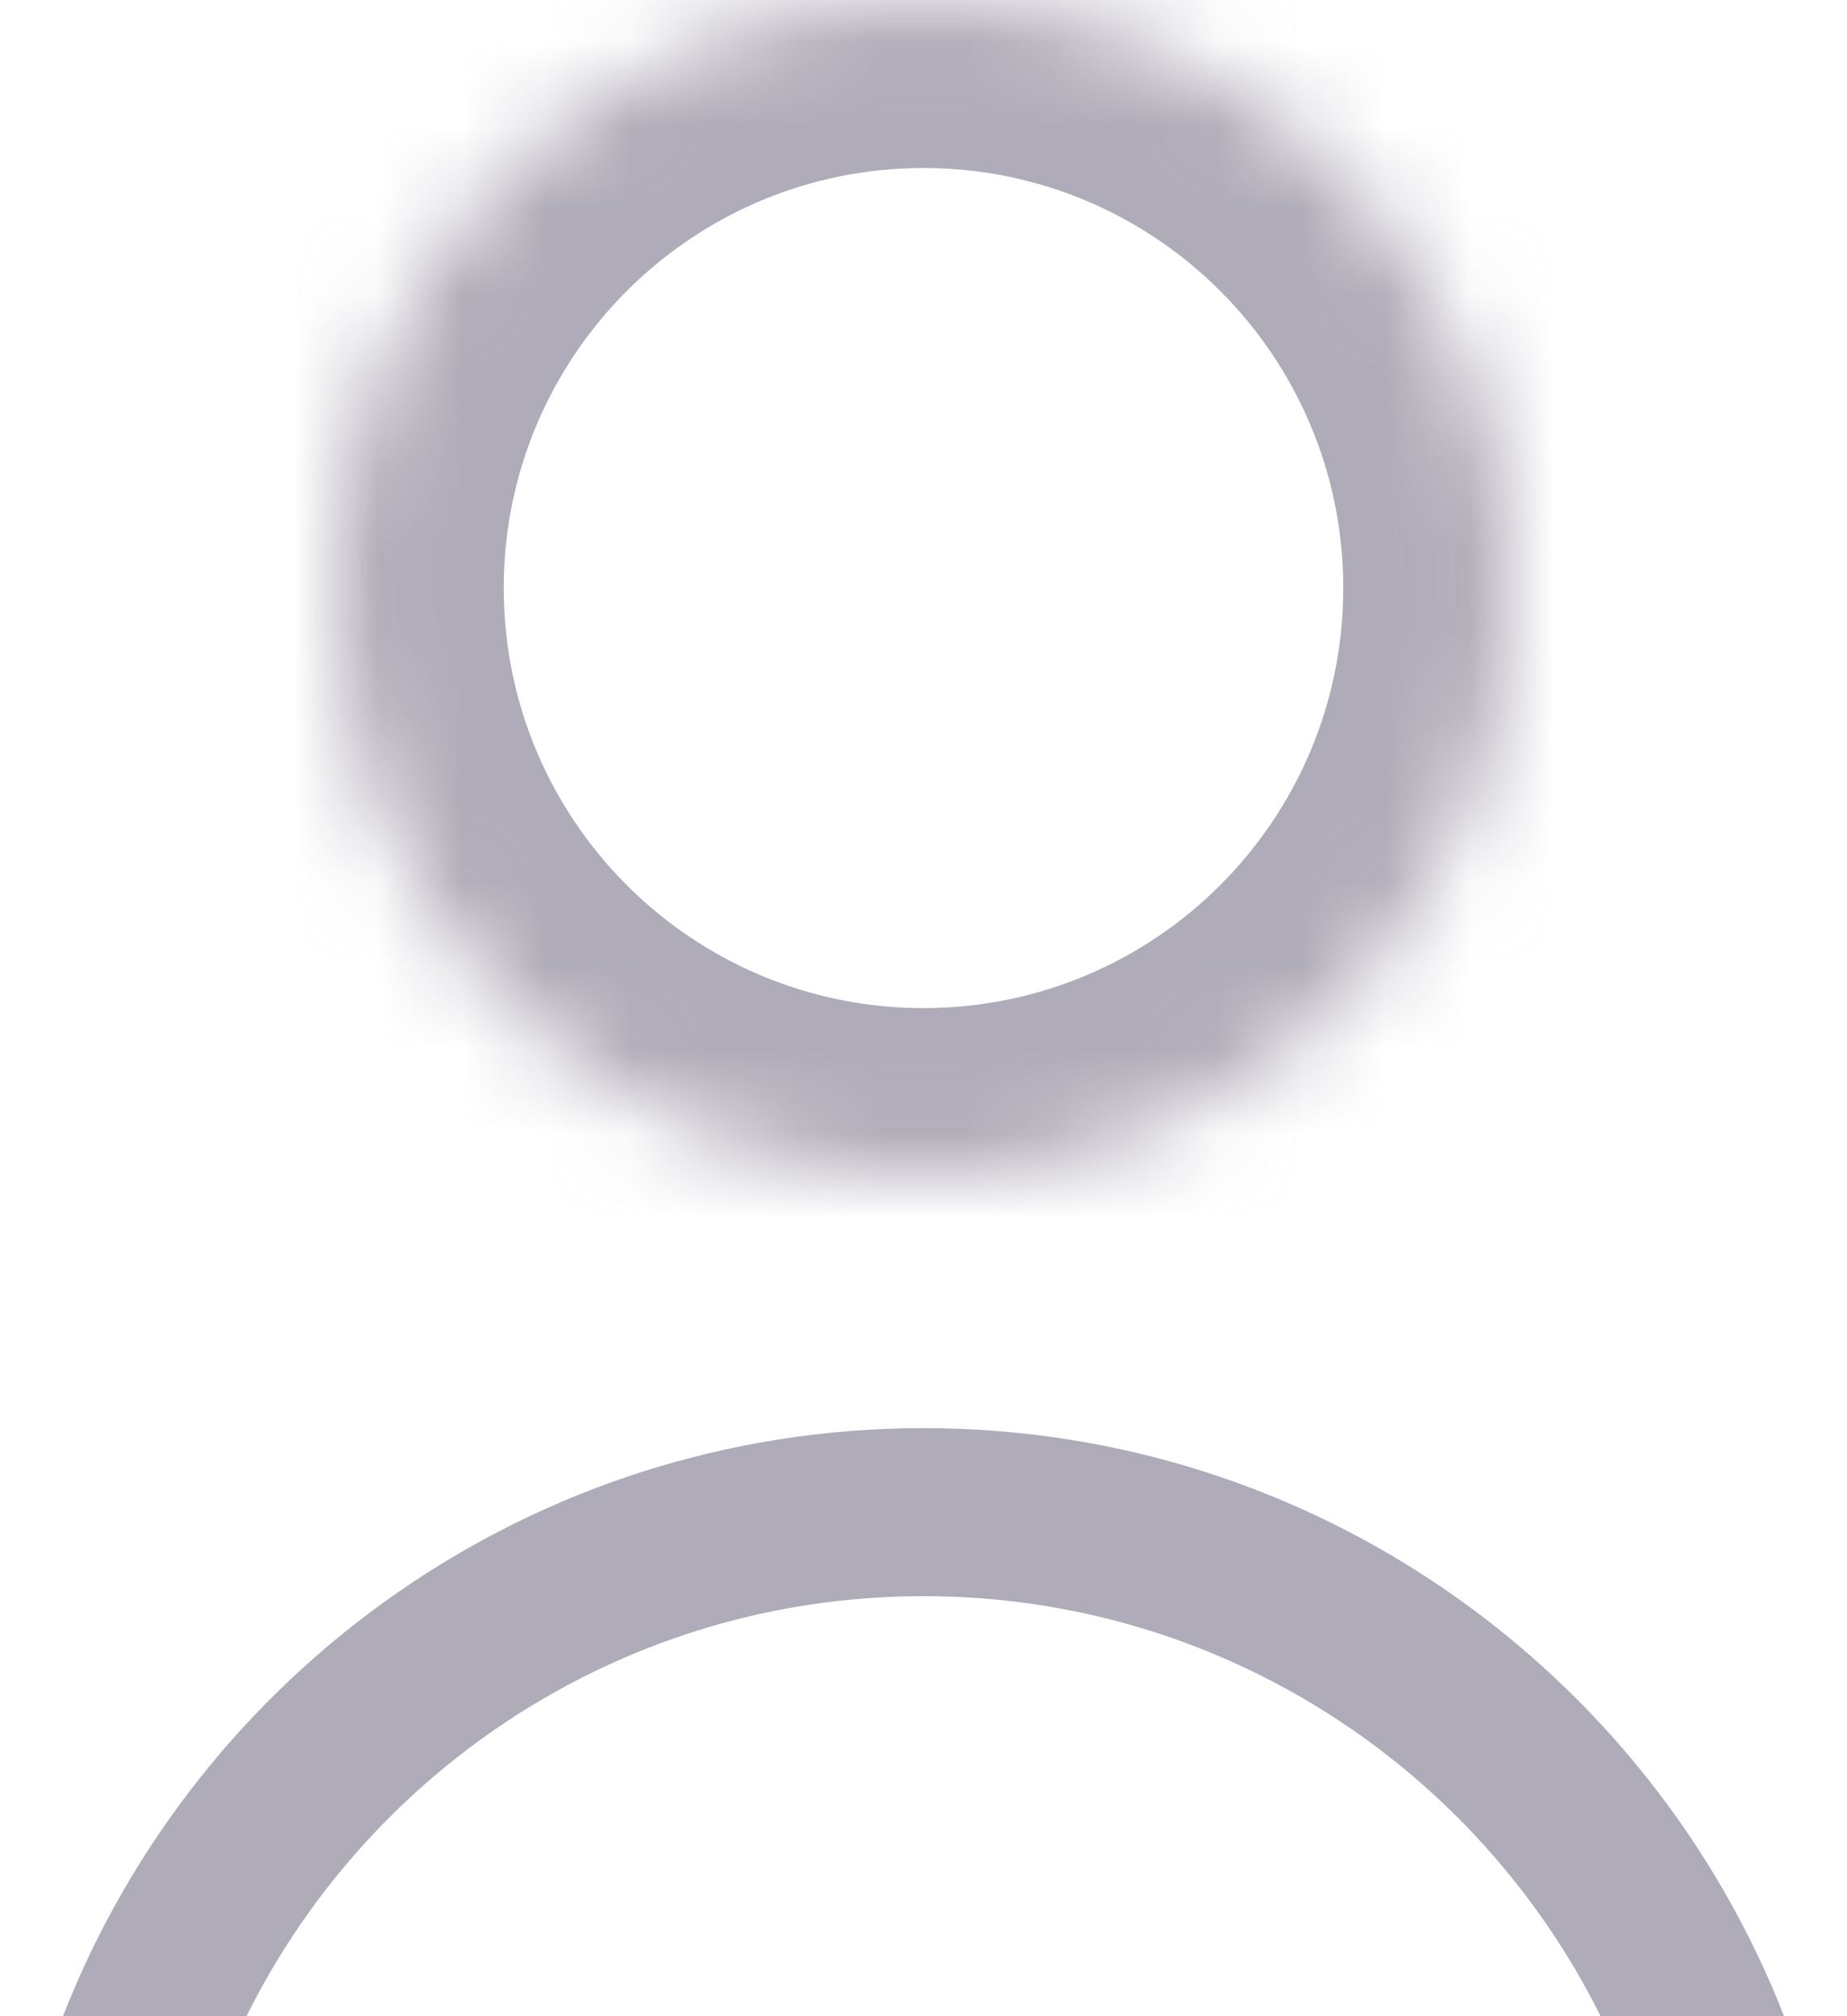 <svg width="22" height="24" viewBox="0 0 22 24" version="1.1" xmlns="http://www.w3.org/2000/svg" xmlns:xlink="http://www.w3.org/1999/xlink">
<title>Profile</title>
<desc>Created using Figma</desc>
<g id="Canvas" transform="translate(-290 -606)">
<g id="Profile">
<g id="Ellipse 4" opacity="0.54">
<mask id="mask0_outline_ins">
<use xlink:href="#path0_fill" fill="white" transform="translate(294 606)"/>
</mask>
<g mask="url(#mask0_outline_ins)">
<use xlink:href="#path1_stroke_2x" transform="translate(294 606)" fill="#6C647B"/>
</g>
</g>
<g id="Subtract" opacity="0.54">
<use xlink:href="#path2_fill" transform="translate(290.75 623)" fill="#6C647B"/>
</g>
</g>
</g>
<defs>
<path id="path0_fill" d="M 14 7C 14 10.866 10.866 14 7 14C 3.134 14 0 10.866 0 7C 0 3.134 3.134 0 7 0C 10.866 0 14 3.134 14 7Z"/>
<path id="path1_stroke_2x" d="M 12 7C 12 9.761 9.761 12 7 12L 7 16C 11.971 16 16 11.971 16 7L 12 7ZM 7 12C 4.239 12 2 9.761 2 7L -2 7C -2 11.971 2.029 16 7 16L 7 12ZM 2 7C 2 4.239 4.239 2 7 2L 7 -2C 2.029 -2 -2 2.029 -2 7L 2 7ZM 7 2C 9.761 2 12 4.239 12 7L 16 7C 16 2.029 11.971 -2 7 -2L 7 2Z"/>
<path id="path2_fill" fill-rule="evenodd" d="M 18.315 7C 16.842 4.037 13.784 2 10.25 2C 6.716 2 3.658 4.037 2.186 7L 0 7C 1.6 2.903 5.586 0 10.25 0C 14.914 0 18.9 2.903 20.5 7L 18.315 7Z"/>
</defs>
</svg>
